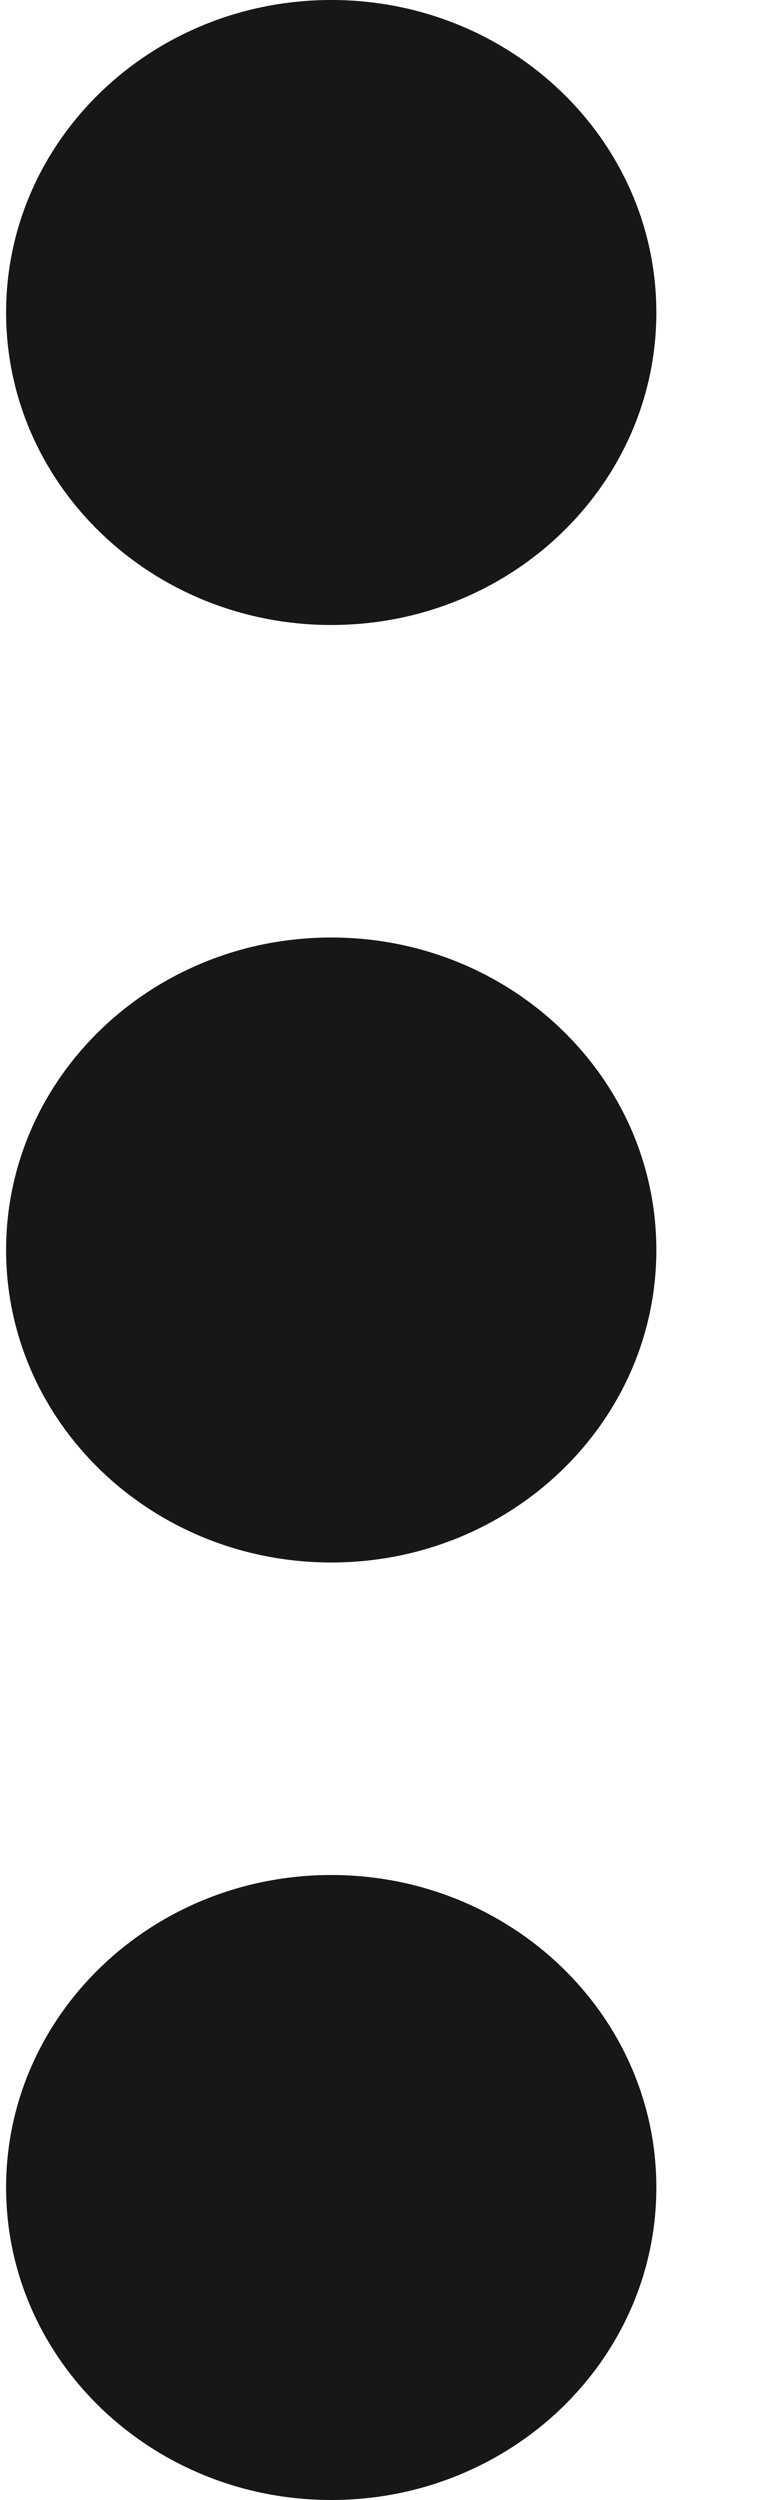<svg width="5" height="16" viewBox="0 0 5 16" fill="none" xmlns="http://www.w3.org/2000/svg">
<path fill-rule="evenodd" clip-rule="evenodd" d="M2.121 10C0.971 10 0.039 9.105 0.039 8C0.039 6.895 0.971 6 2.121 6C3.27 6 4.202 6.895 4.202 8C4.202 9.105 3.27 10 2.121 10ZM2.121 4C0.971 4 0.039 3.105 0.039 2C0.039 0.895 0.971 -3.53114e-08 2.121 -2.27478e-08C3.27 -1.01842e-08 4.202 0.895 4.202 2C4.202 3.105 3.27 4 2.121 4ZM2.121 16C0.971 16 0.039 15.105 0.039 14C0.039 12.895 0.971 12 2.121 12C3.27 12 4.202 12.895 4.202 14C4.202 15.105 3.27 16 2.121 16Z" fill="#171717"/>
</svg>
